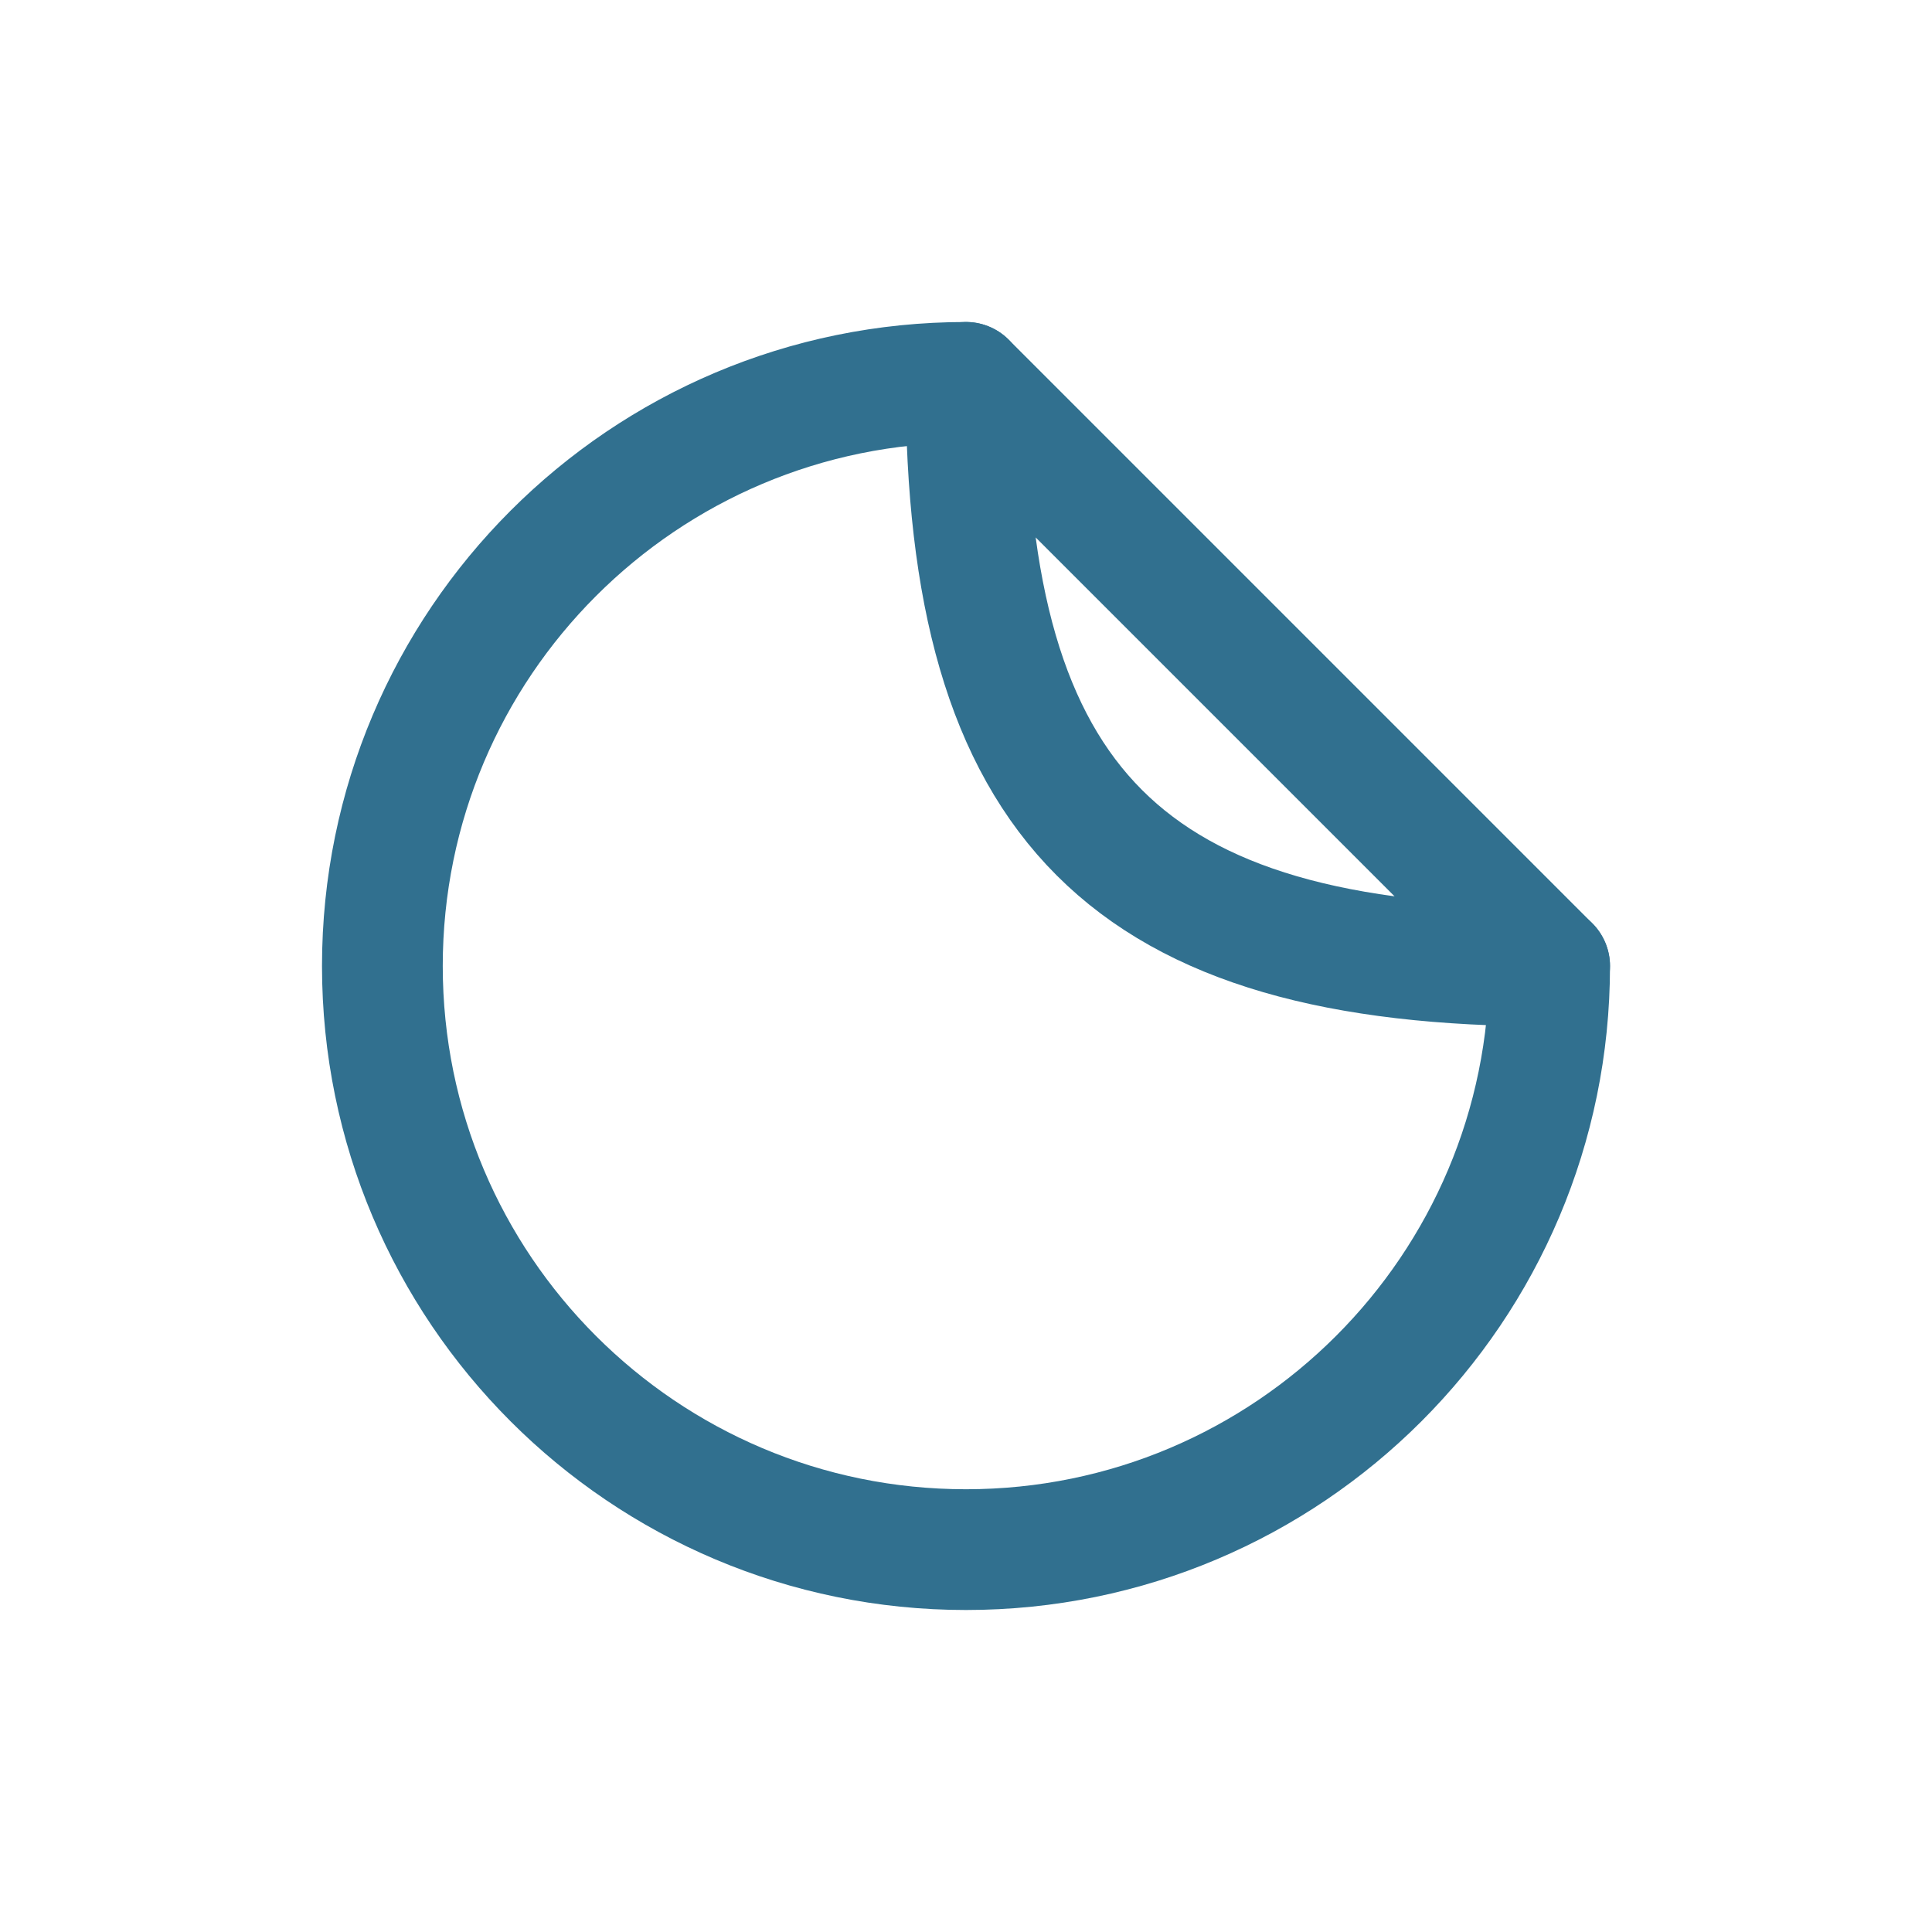 <svg xmlns="http://www.w3.org/2000/svg" width="24" height="24" fill="none" viewBox="0 0 24 24">
  <path stroke="#31708f" stroke-linecap="round" stroke-linejoin="round" stroke-width="1.5" d="M19.25 12C19.25 16.004 16.004 19.25 12 19.25C7.996 19.25 4.75 16.004 4.75 12C4.75 7.996 7.996 4.75 12 4.75"/>
  <path stroke="#31708f" stroke-linecap="round" stroke-linejoin="round" stroke-width="1.5" d="M19.25 12C14 12 12 10 12 4.75L19.25 12Z"/>
</svg>
